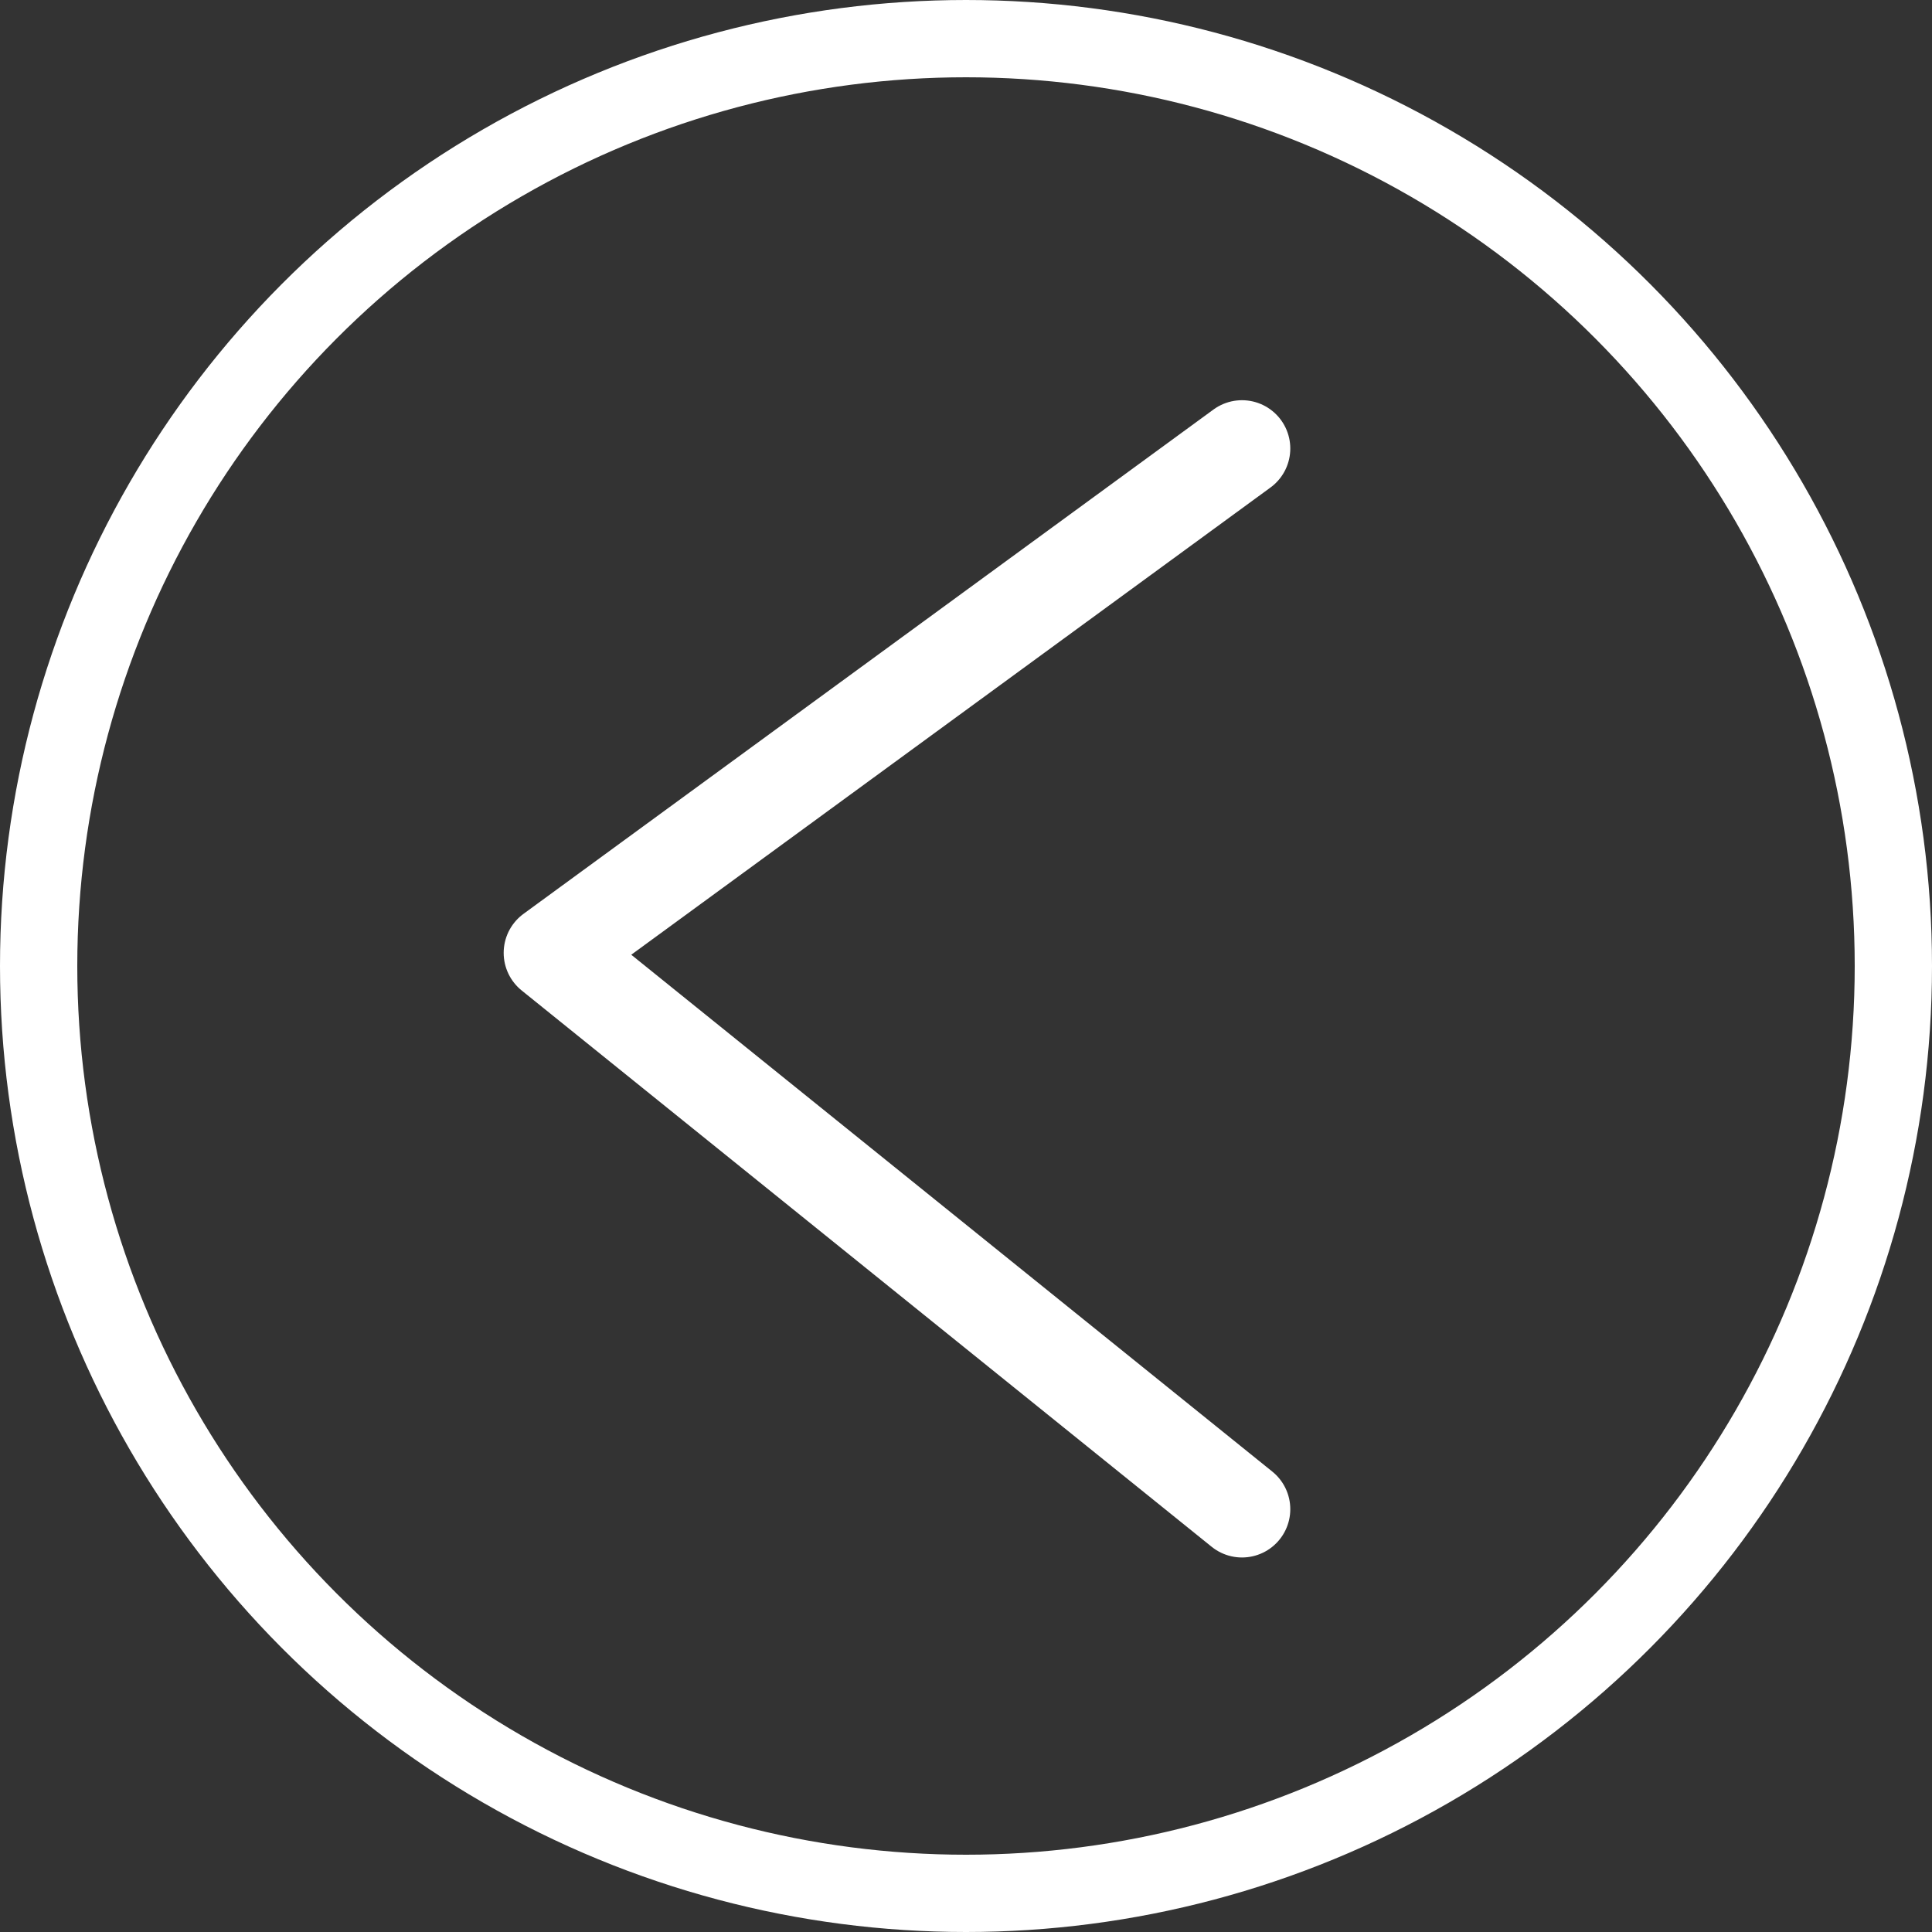 <svg width="20" height="20" viewBox="0 0 20 20" fill="none" xmlns="http://www.w3.org/2000/svg">
<rect x="0" y="0" width="20" height="20" fill="#333333" stroke="none"/>
<circle cx="10" cy="10" r="9.6" transform="rotate(180 10 10)" stroke="white" stroke-width="0.8"/>
<path d="M12.857 4.643L5.714 9.864L12.857 15.623" stroke="white" stroke-linecap="round" stroke-linejoin="round"/>
</svg>
